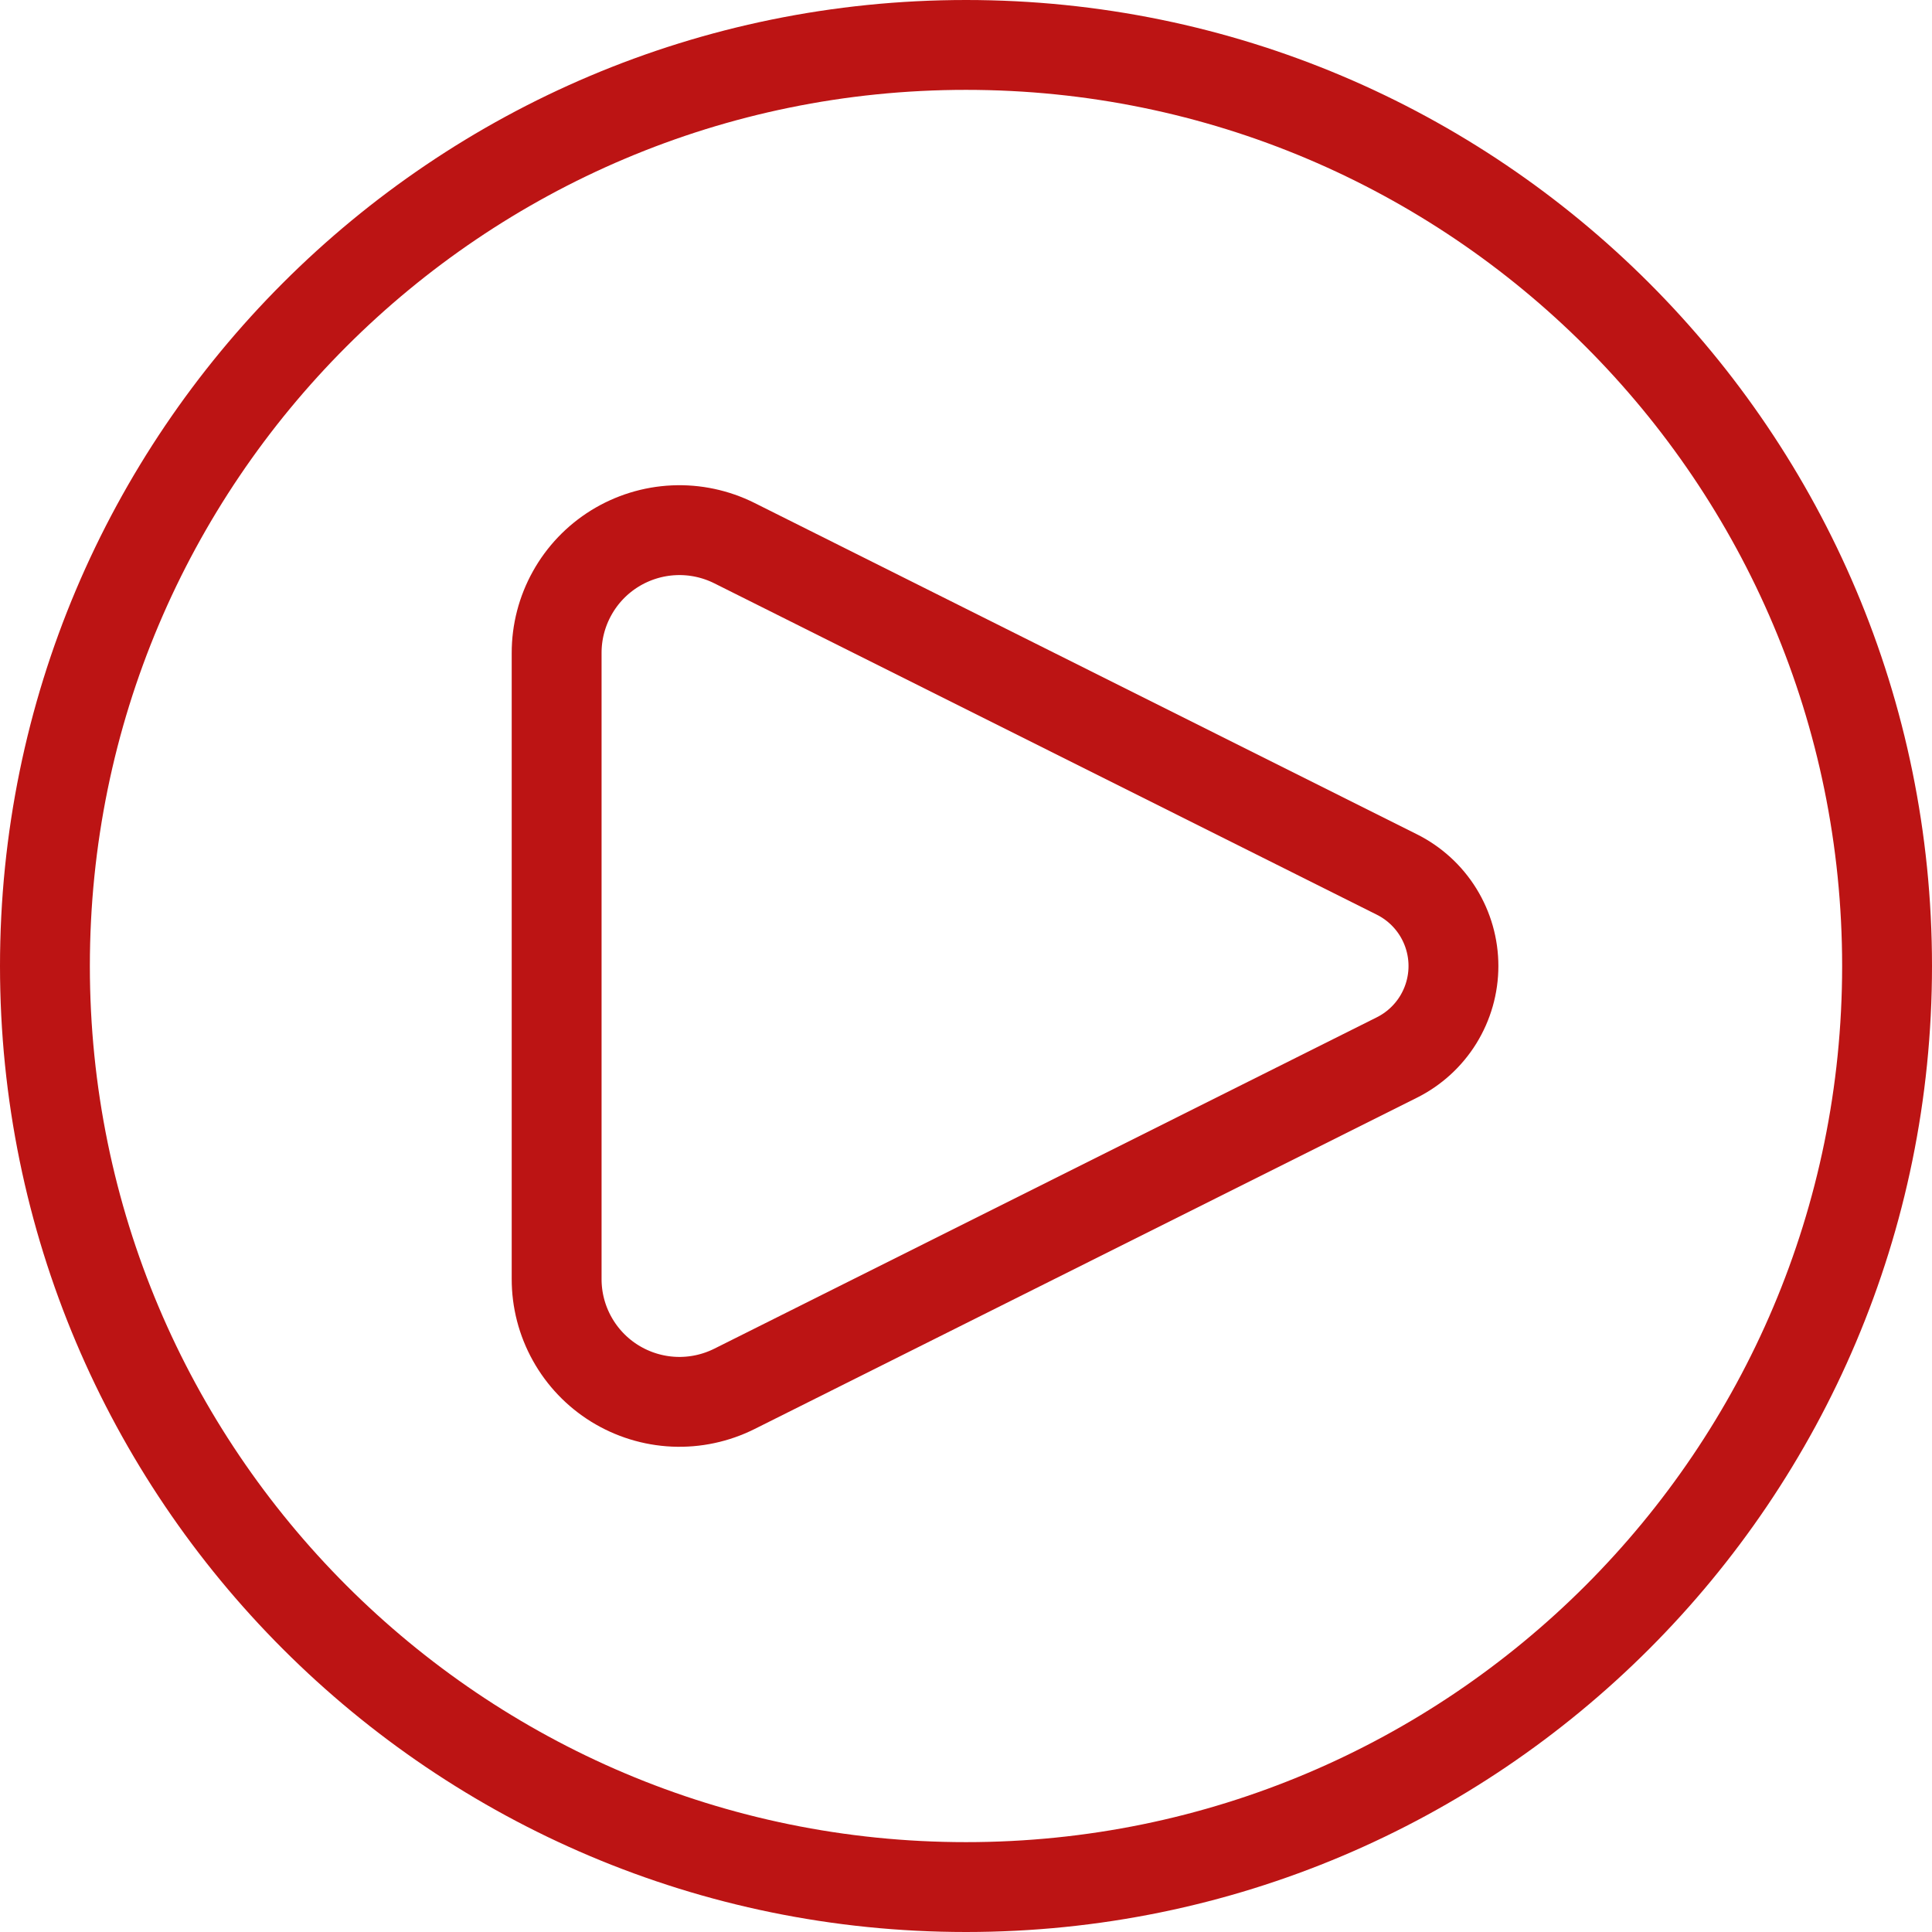 <svg width="43" height="43" viewBox="0 0 43 43" fill="none" xmlns="http://www.w3.org/2000/svg">
<path d="M31.091 19.464L16.345 12.088C15.928 11.88 15.465 11.781 14.999 11.802C14.534 11.823 14.081 11.963 13.684 12.208C13.288 12.453 12.961 12.795 12.734 13.203C12.507 13.61 12.388 14.068 12.389 14.535V28.465C12.388 28.932 12.507 29.39 12.734 29.797C12.961 30.205 13.288 30.547 13.684 30.792C14.081 31.037 14.534 31.177 14.999 31.198C15.465 31.219 15.928 31.12 16.345 30.912L31.091 23.536C31.469 23.347 31.787 23.056 32.009 22.697C32.231 22.337 32.349 21.923 32.349 21.5C32.349 21.077 32.231 20.663 32.009 20.303C31.787 19.944 31.469 19.653 31.091 19.464Z" stroke="#BC1414" stroke-width="2" stroke-linecap="round" stroke-linejoin="round"/>
<path d="M21.5 42C32.822 42 42 32.822 42 21.5C42 10.178 32.822 1 21.5 1C10.178 1 1 10.178 1 21.5C1 32.822 10.178 42 21.5 42Z" stroke="#BC1414" stroke-width="2"/>
</svg>
